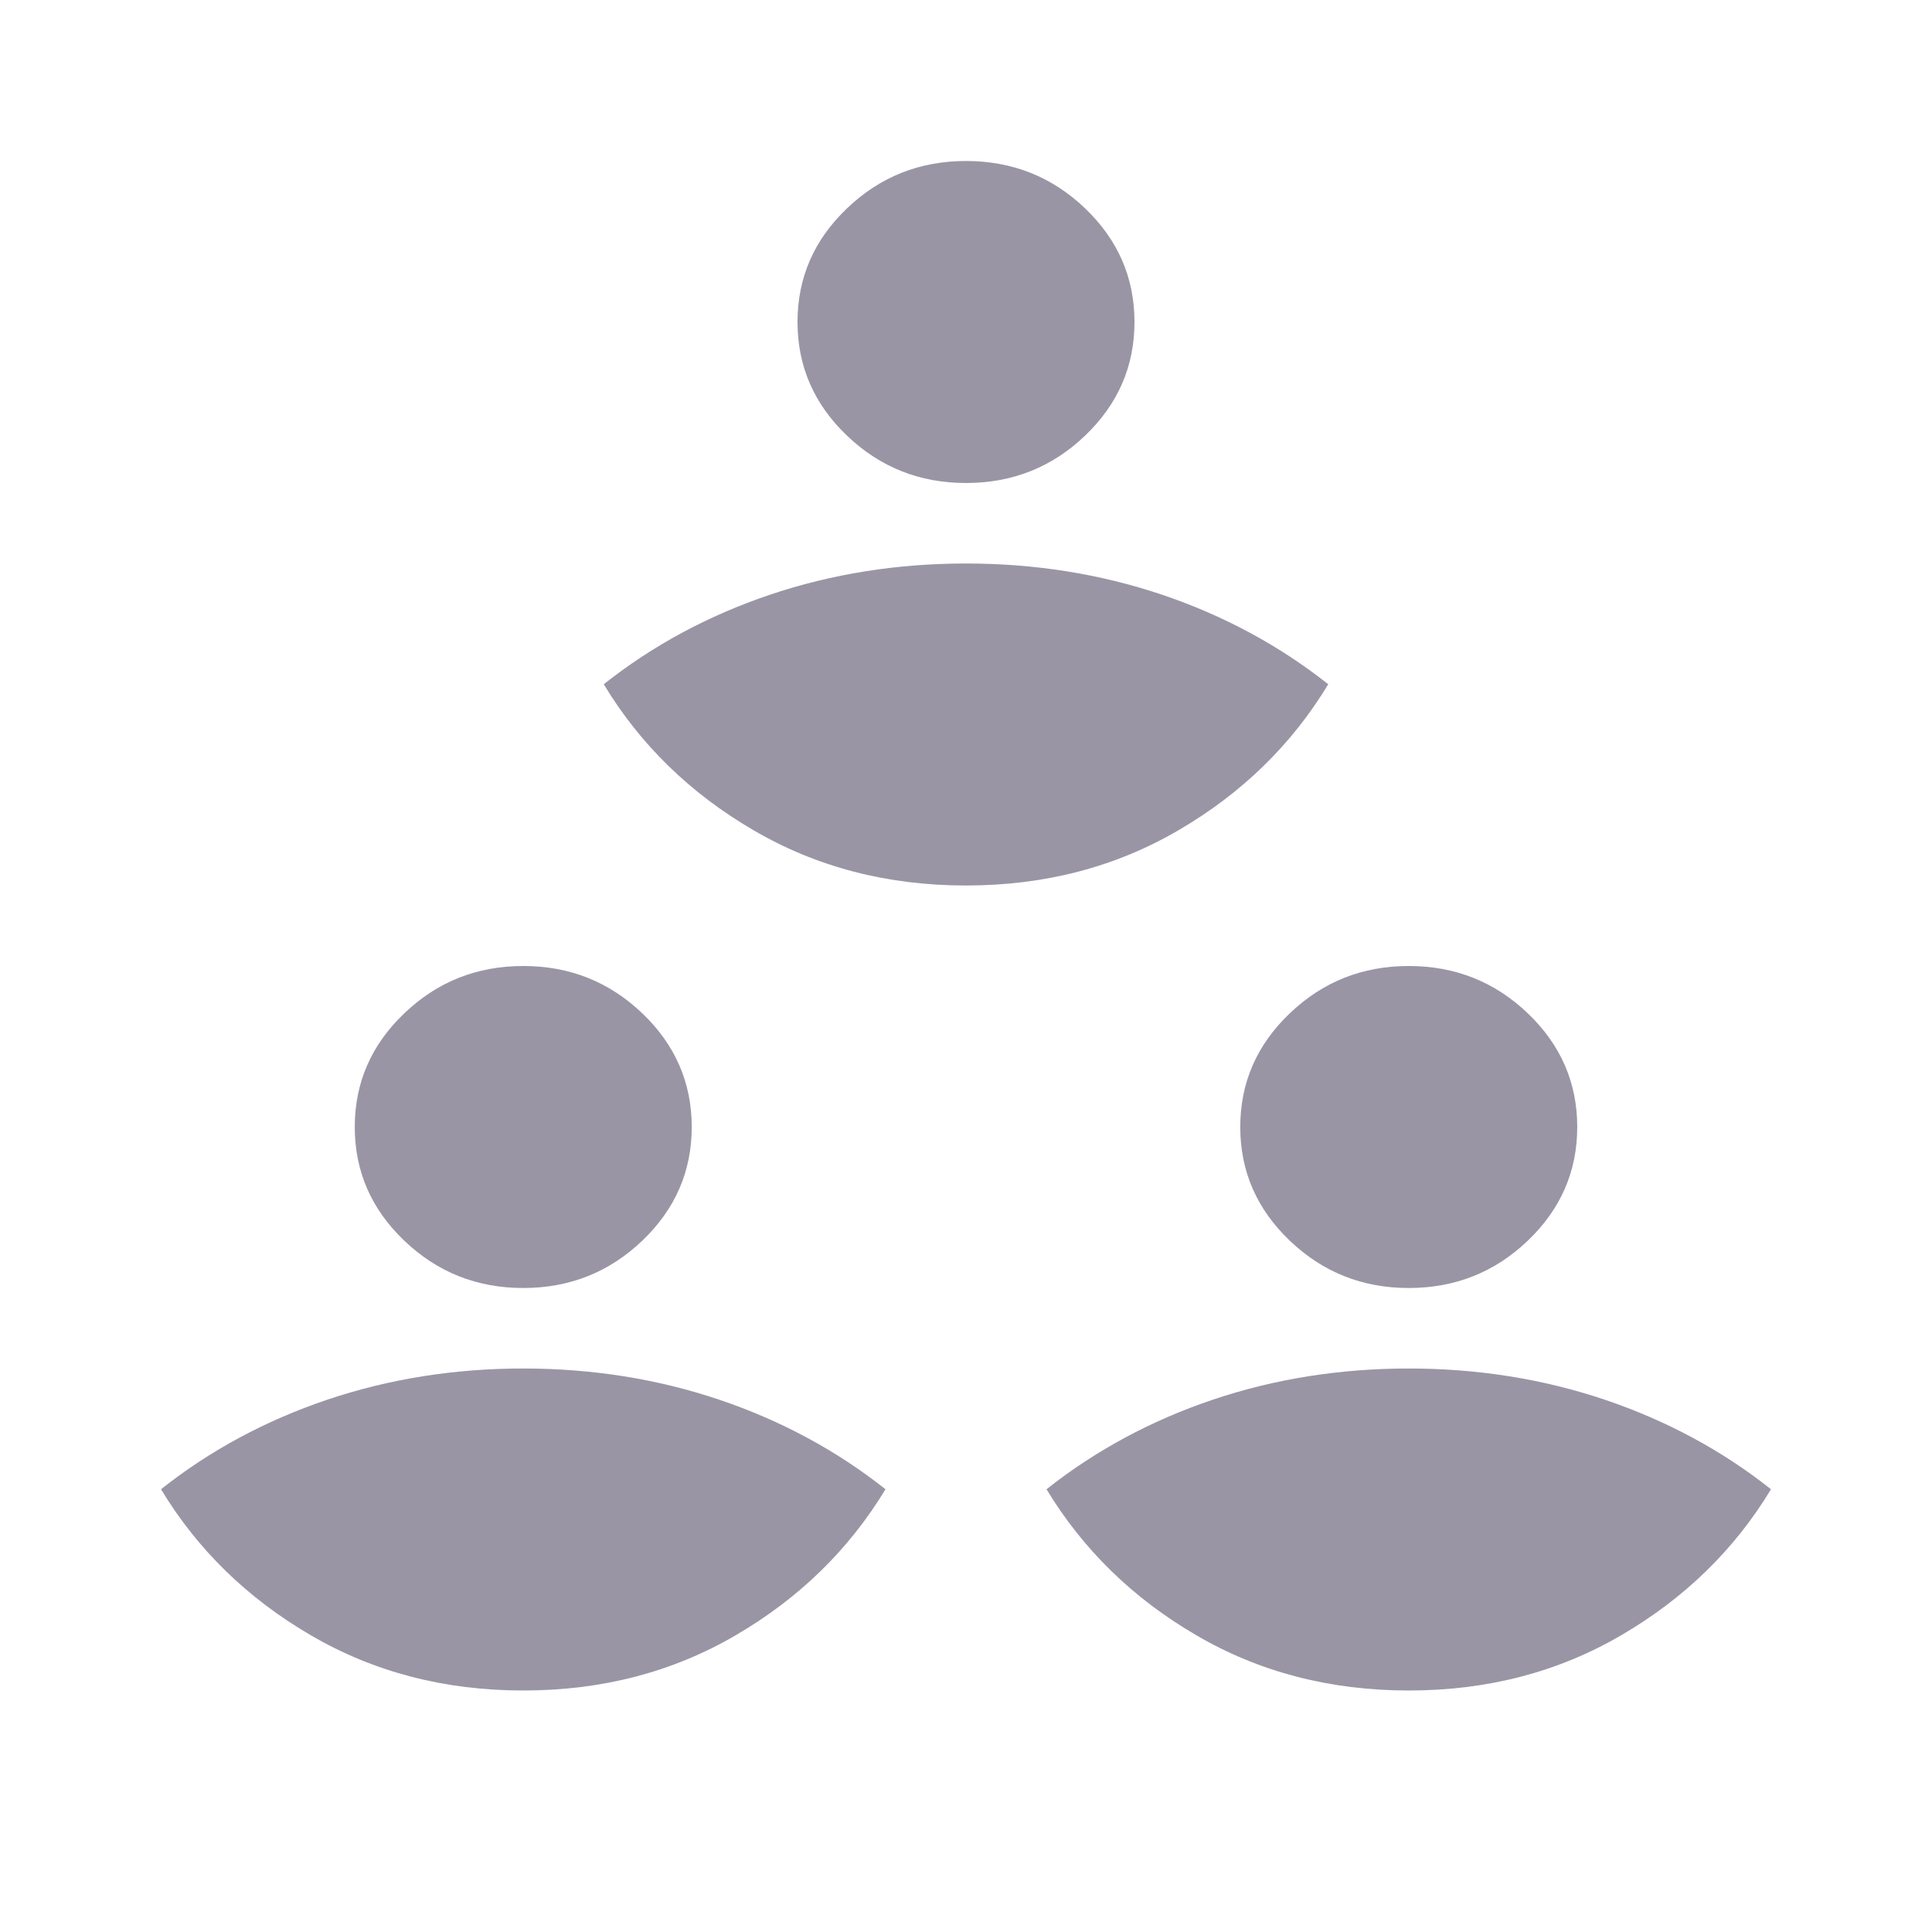 <svg width="24" height="24" viewBox="0 0 24 24" fill="none" xmlns="http://www.w3.org/2000/svg">
<g clip-path="url(#clip0_104_1175)">
<path fill-rule="evenodd" clip-rule="evenodd" d="M12 11C12.977 11 13.858 10.771 14.642 10.312C15.427 9.854 16.047 9.25 16.5 8.5C15.889 8.017 15.201 7.646 14.433 7.387C13.666 7.129 12.855 7 12 7C11.145 7 10.334 7.129 9.567 7.387C8.799 7.646 8.11 8.017 7.5 8.5C7.953 9.25 8.573 9.854 9.358 10.312C10.142 10.771 11.023 11 12 11ZM12 6C12.576 6 13.069 5.804 13.479 5.412C13.888 5.021 14.093 4.55 14.093 4C14.093 3.45 13.888 2.979 13.479 2.588C13.069 2.196 12.576 2 12 2C11.424 2 10.932 2.196 10.522 2.588C10.112 2.979 9.907 3.45 9.907 4C9.907 4.55 10.112 5.021 10.522 5.412C10.932 5.804 11.424 6 12 6ZM17.5 21C18.477 21 19.358 20.771 20.142 20.312C20.927 19.854 21.547 19.25 22 18.5C21.39 18.017 20.701 17.646 19.933 17.387C19.166 17.129 18.355 17 17.5 17C16.645 17 15.834 17.129 15.067 17.387C14.299 17.646 13.611 18.017 13 18.5C13.454 19.25 14.073 19.854 14.858 20.312C15.642 20.771 16.523 21 17.5 21ZM17.5 16C18.076 16 18.569 15.804 18.979 15.412C19.388 15.021 19.593 14.55 19.593 14C19.593 13.45 19.388 12.979 18.979 12.588C18.569 12.196 18.076 12 17.5 12C16.924 12 16.432 12.196 16.022 12.588C15.612 12.979 15.407 13.45 15.407 14C15.407 14.55 15.612 15.021 16.022 15.412C16.432 15.804 16.924 16 17.5 16ZM9.142 20.312C8.358 20.771 7.477 21 6.5 21C5.523 21 4.642 20.771 3.858 20.312C3.073 19.854 2.453 19.25 2 18.5C2.61 18.017 3.299 17.646 4.067 17.387C4.834 17.129 5.645 17 6.5 17C7.355 17 8.166 17.129 8.933 17.387C9.701 17.646 10.389 18.017 11 18.5C10.546 19.25 9.927 19.854 9.142 20.312ZM7.979 15.412C7.568 15.804 7.076 16 6.5 16C5.924 16 5.432 15.804 5.022 15.412C4.612 15.021 4.407 14.55 4.407 14C4.407 13.45 4.612 12.979 5.022 12.588C5.432 12.196 5.924 12 6.5 12C7.076 12 7.568 12.196 7.979 12.588C8.388 12.979 8.593 13.45 8.593 14C8.593 14.55 8.388 15.021 7.979 15.412Z" fill="#9A95A4"/>
</g>
<defs>
<clipPath id="clip0_104_1175">
<rect width="24" height="24" fill="white"/>
</clipPath>
</defs>
</svg>
